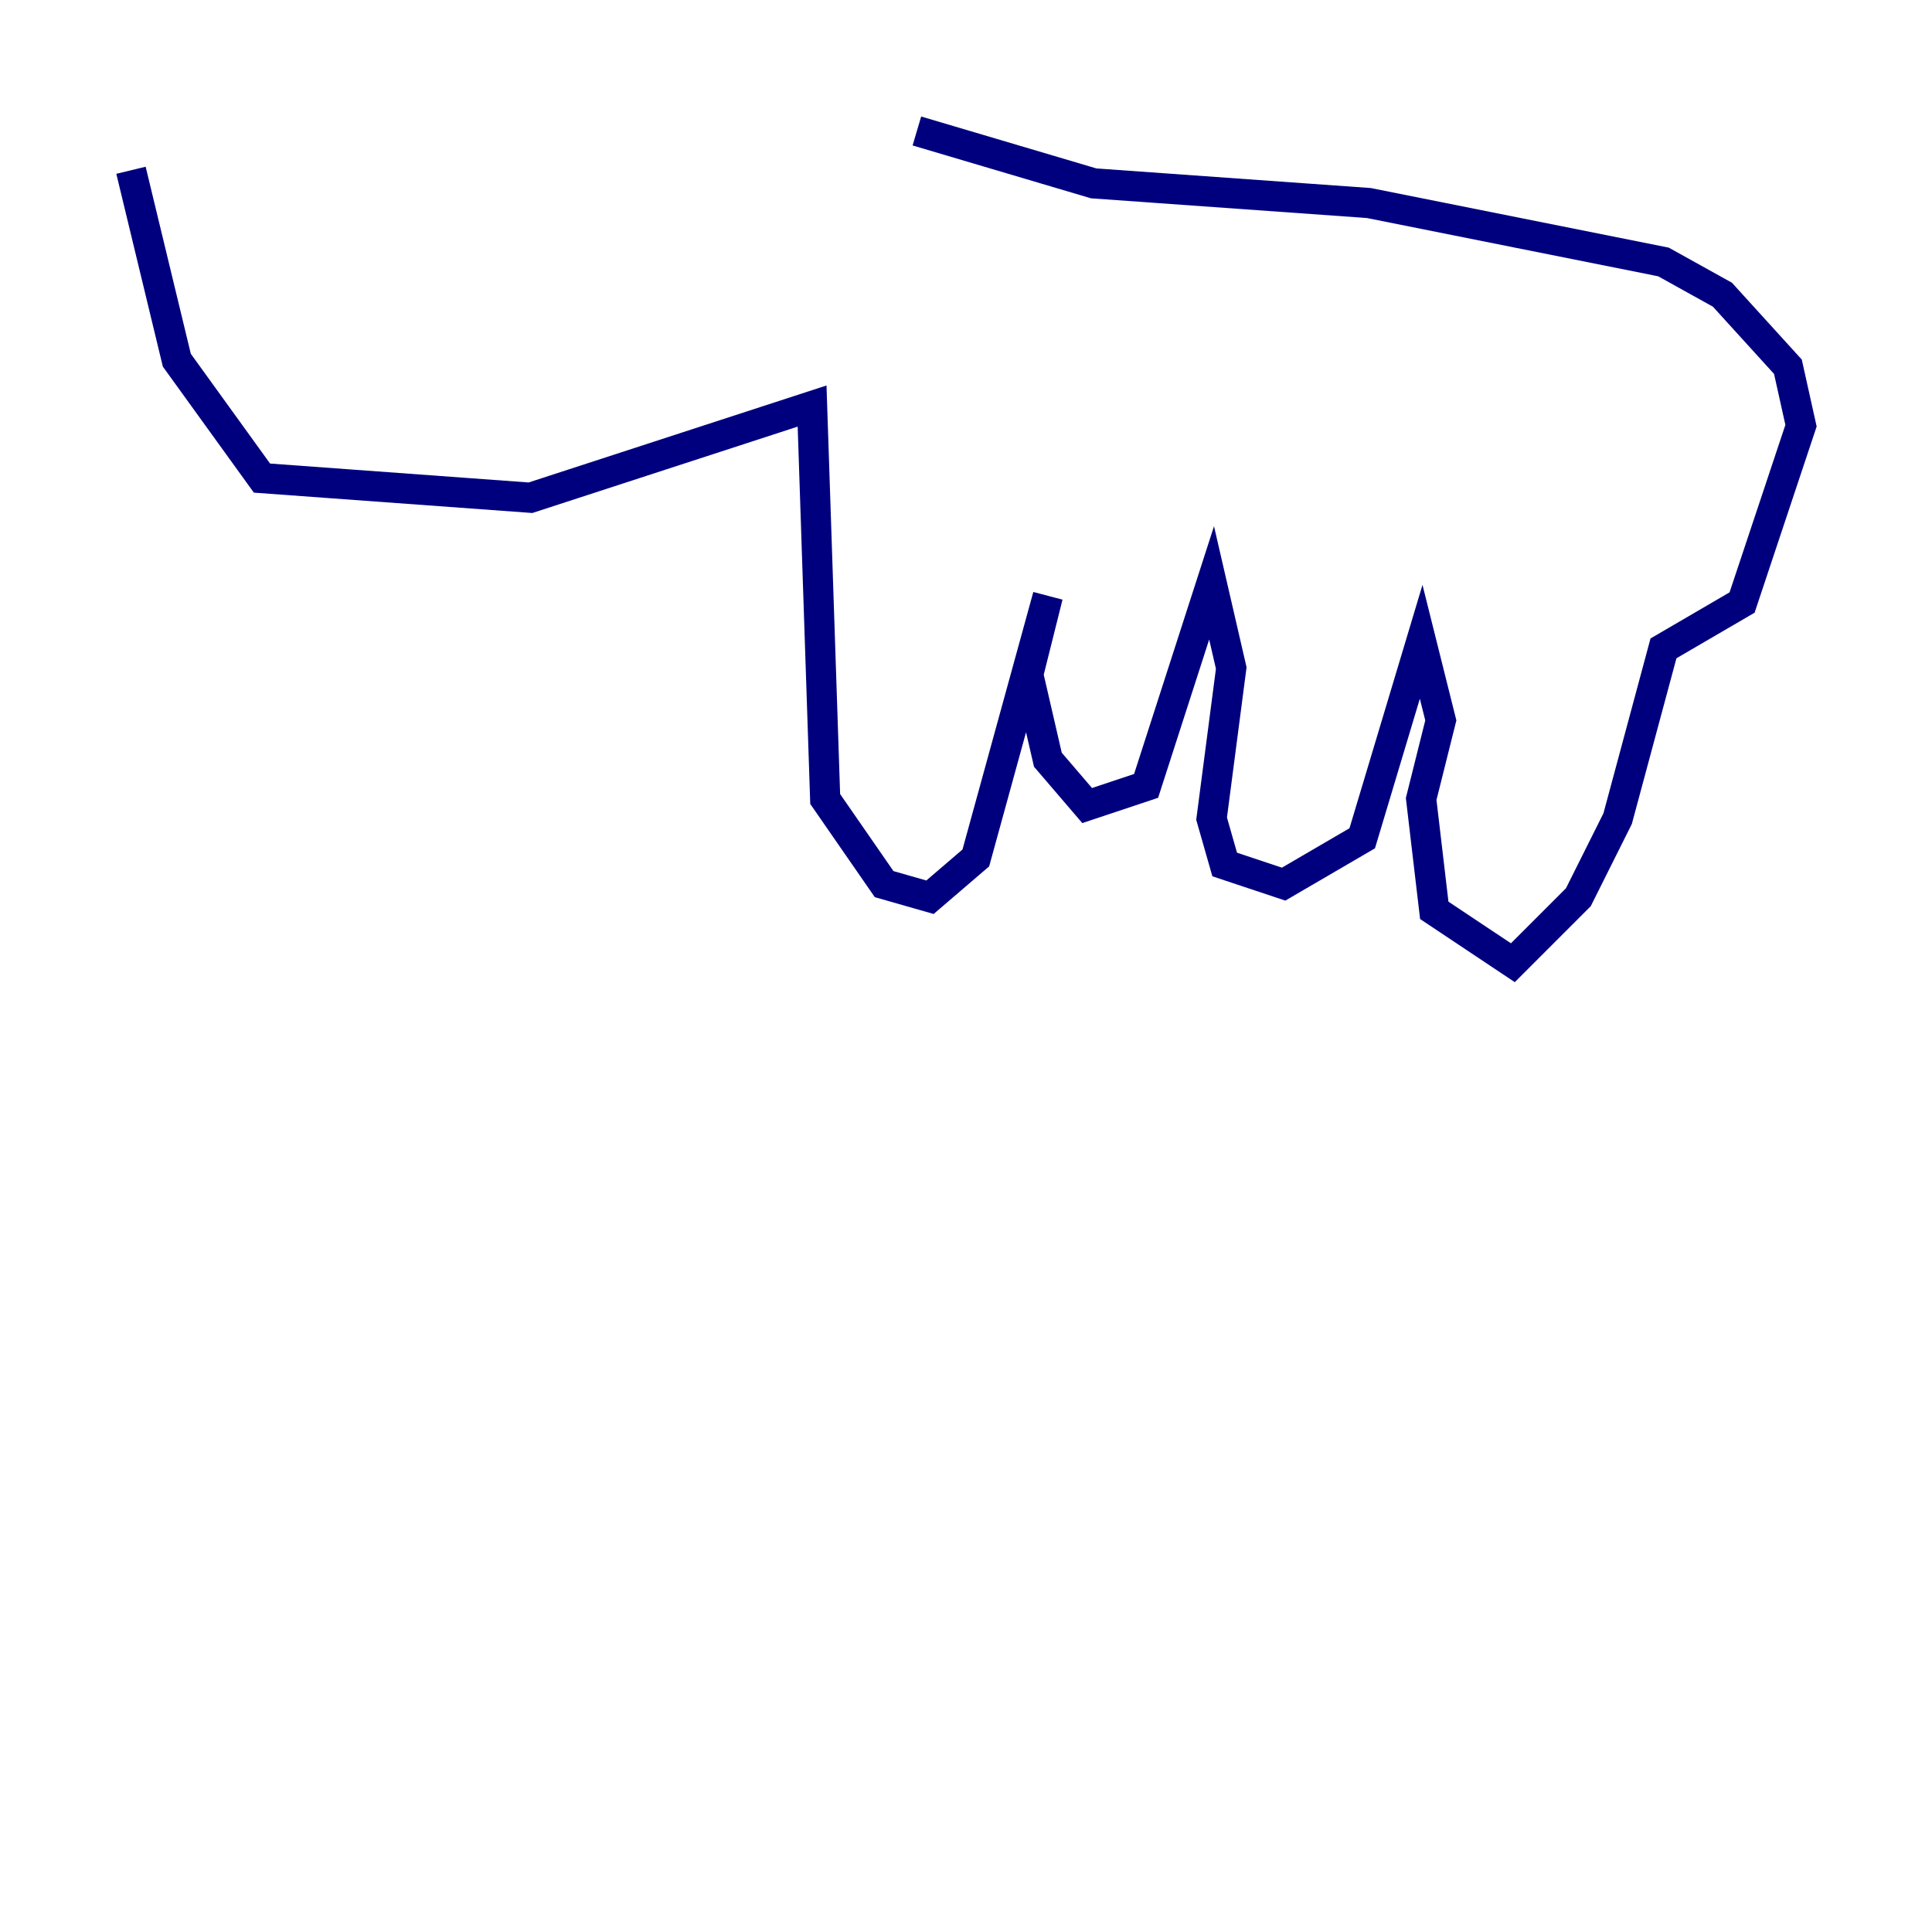 <?xml version="1.0" encoding="utf-8" ?>
<svg baseProfile="tiny" height="128" version="1.2" viewBox="0,0,128,128" width="128" xmlns="http://www.w3.org/2000/svg" xmlns:ev="http://www.w3.org/2001/xml-events" xmlns:xlink="http://www.w3.org/1999/xlink"><defs /><polyline fill="none" points="60.746,8.678 72.461,12.149 90.685,13.451 110.21,17.356 114.115,19.525 118.454,24.298 119.322,28.203 115.417,39.919 110.21,42.956 107.173,54.237 104.57,59.444 100.231,63.783 95.024,60.312 94.156,52.936 95.458,47.729 94.156,42.522 90.251,55.539 85.044,58.576 81.139,57.275 80.271,54.237 81.573,44.258 80.271,38.617 75.932,52.068 72.027,53.37 69.424,50.332 68.122,44.691 69.424,39.485 64.651,56.841 61.614,59.444 58.576,58.576 54.671,52.936 53.803,26.902 35.146,32.976 17.356,31.675 11.715,23.864 8.678,11.281" stroke="#00007f" stroke-width="2" /></svg>